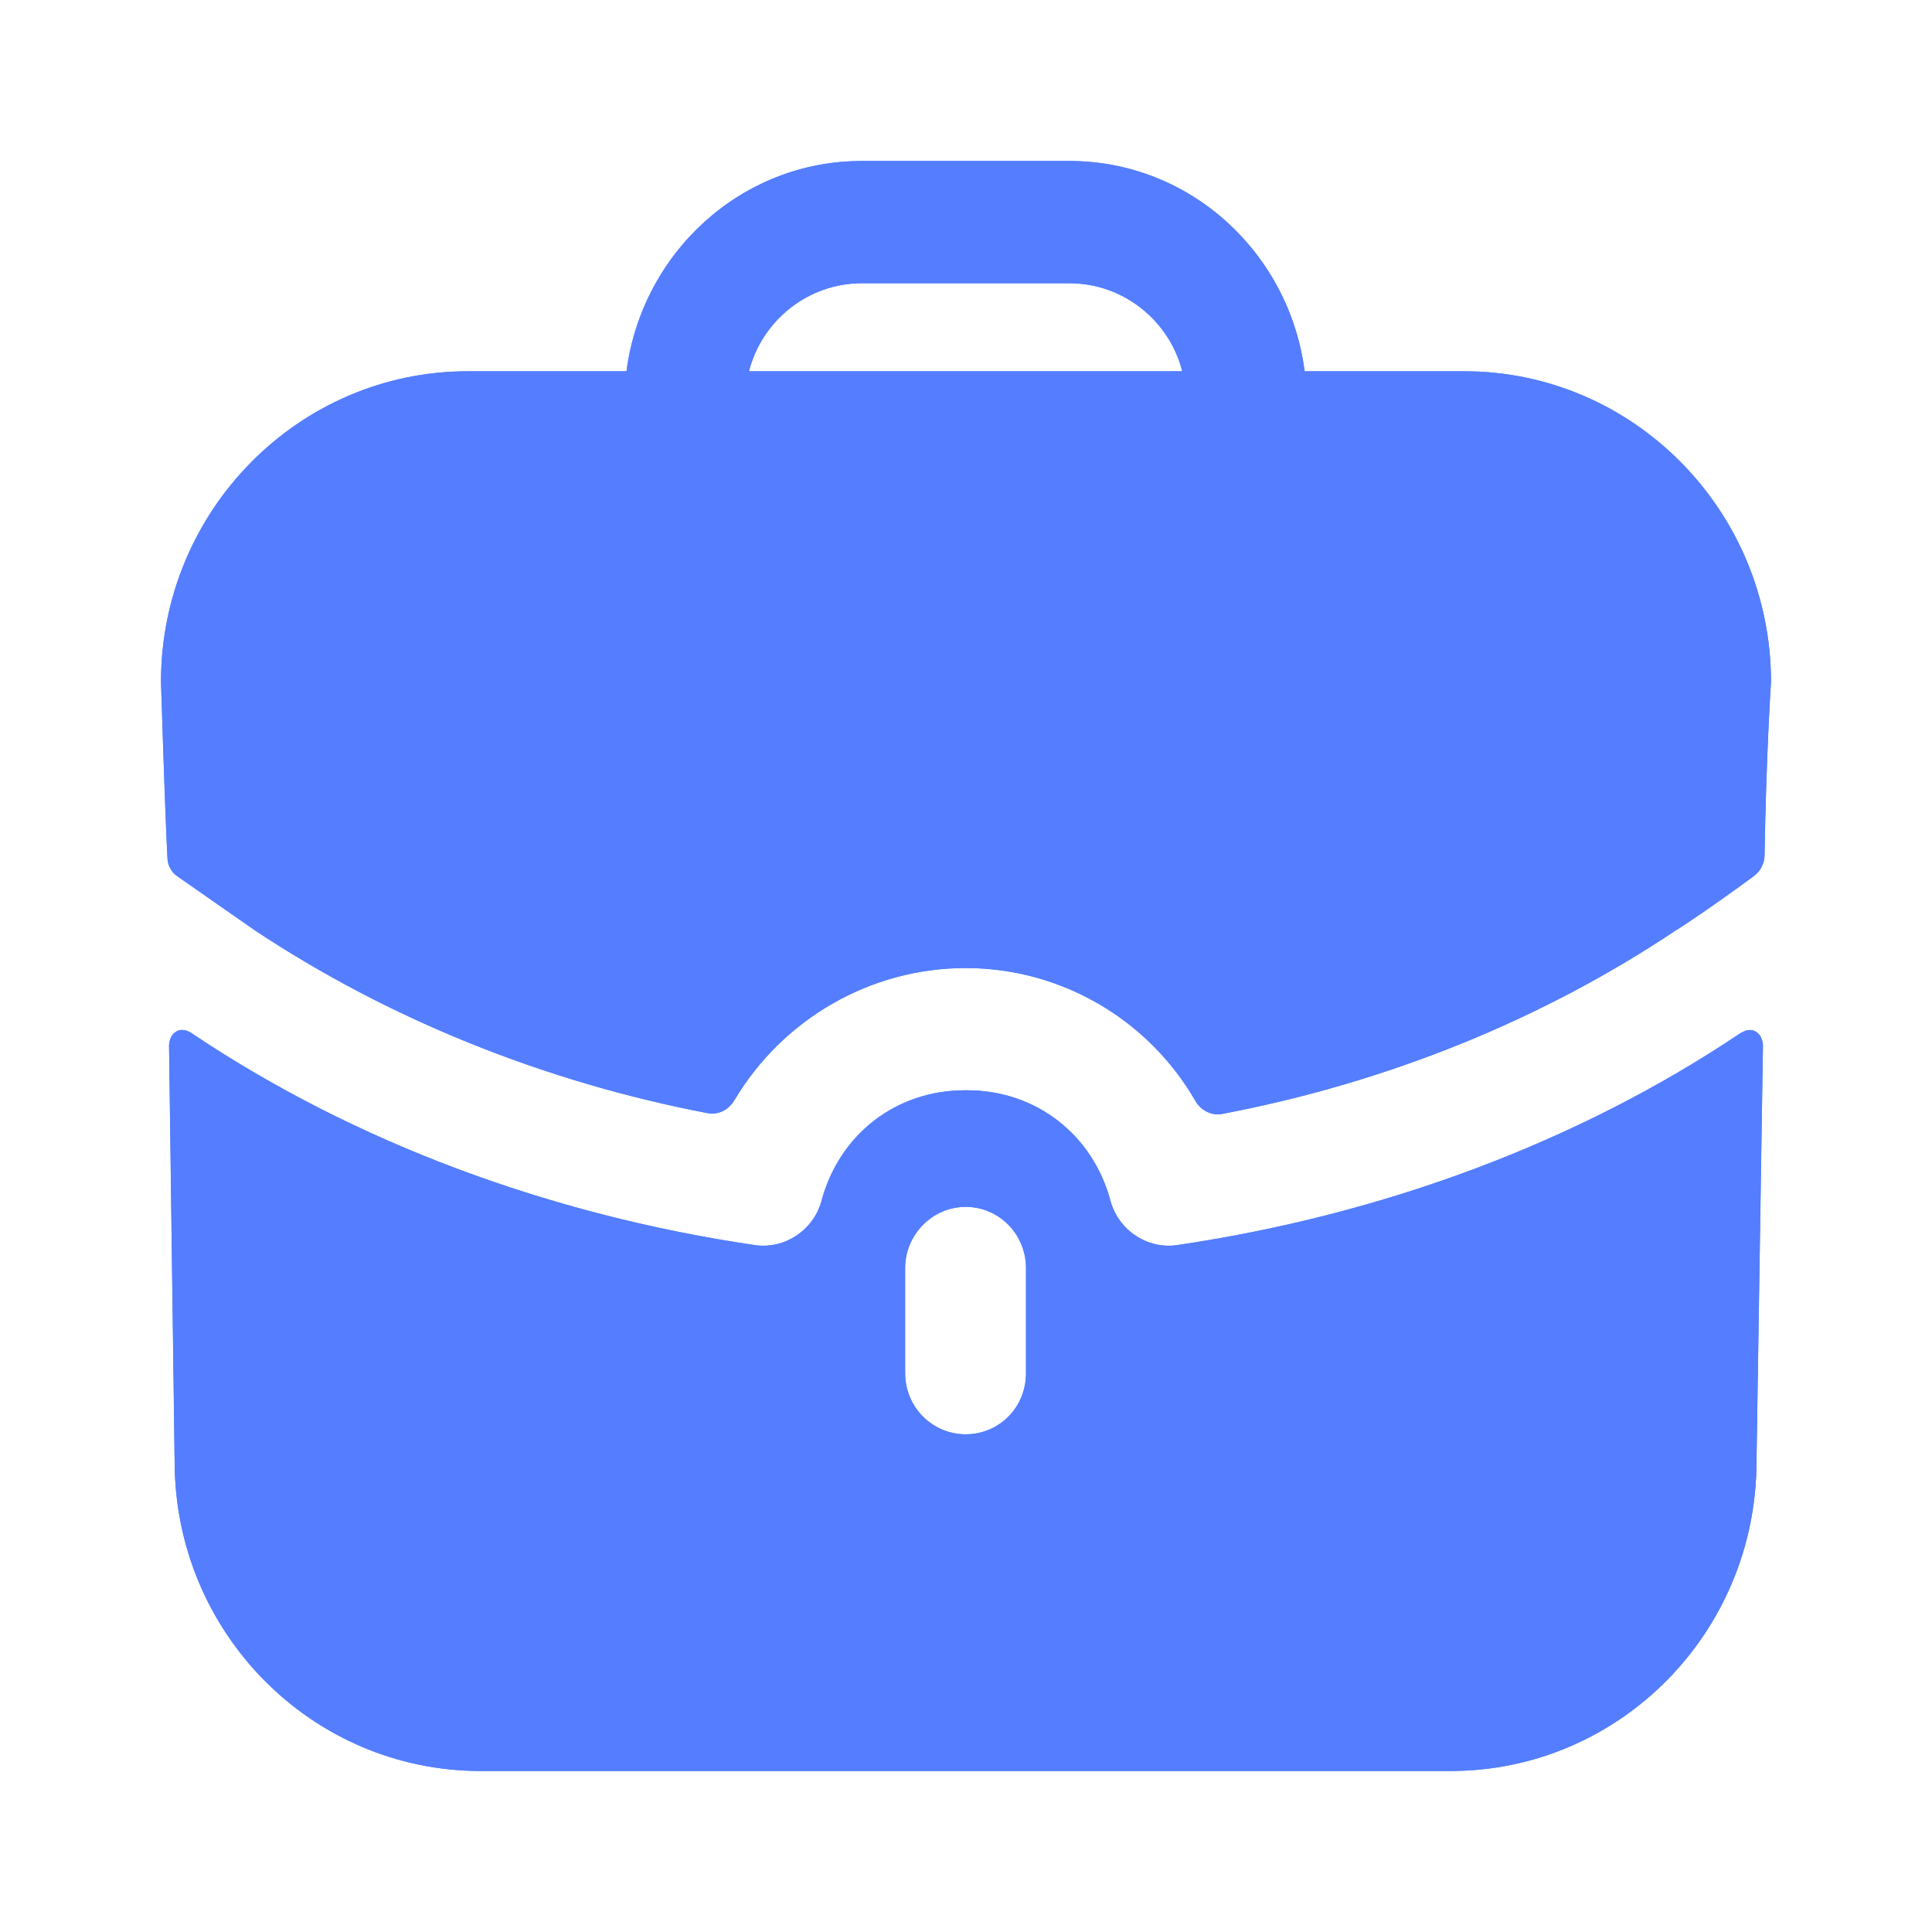 <svg width="18" height="18" viewBox="0 0 18 18" fill="none" xmlns="http://www.w3.org/2000/svg">
  <path
    fill-rule="evenodd"
    clip-rule="evenodd"
    d="M8.028 2.639C7.526 2.639 7.098 2.988 6.978 3.459H11.015C10.895 2.988 10.467 2.639 9.964 2.639H8.028ZM12.155 3.459H13.641C15.217 3.459 16.5 4.758 16.5 6.353C16.5 6.353 16.455 7.028 16.44 7.969C16.439 8.043 16.402 8.116 16.343 8.16C15.982 8.427 15.652 8.647 15.622 8.662C14.376 9.497 12.929 10.085 11.387 10.378C11.286 10.397 11.187 10.345 11.136 10.255C10.704 9.507 9.897 9.019 8.996 9.019C8.102 9.019 7.287 9.501 6.842 10.251C6.79 10.339 6.693 10.39 6.593 10.371C5.064 10.078 3.616 9.491 2.378 8.67L1.658 8.168C1.598 8.13 1.56 8.062 1.56 7.986C1.538 7.599 1.5 6.353 1.5 6.353C1.5 4.758 2.783 3.459 4.359 3.459H5.837C5.98 2.358 6.903 1.5 8.028 1.5H9.964C11.09 1.5 12.013 2.358 12.155 3.459ZM16.244 9.611L16.215 9.626C14.699 10.644 12.875 11.32 10.962 11.601C10.692 11.639 10.422 11.464 10.347 11.191C10.181 10.568 9.649 10.158 9.011 10.158H9.003H8.988C8.351 10.158 7.818 10.568 7.653 11.191C7.578 11.464 7.308 11.639 7.037 11.601C5.124 11.32 3.301 10.644 1.785 9.626C1.777 9.619 1.702 9.573 1.642 9.611C1.575 9.649 1.575 9.74 1.575 9.74L1.627 13.614C1.627 15.209 2.903 16.5 4.479 16.5H13.513C15.089 16.5 16.365 15.209 16.365 13.614L16.425 9.74C16.425 9.74 16.425 9.649 16.357 9.611C16.32 9.588 16.275 9.596 16.244 9.611ZM9.559 12.793C9.559 13.112 9.311 13.363 8.996 13.363C8.688 13.363 8.433 13.112 8.433 12.793V11.814C8.433 11.502 8.688 11.244 8.996 11.244C9.311 11.244 9.559 11.502 9.559 11.814V12.793Z"
    fill="#547EFF"
  />
  <path
    fill-rule="evenodd"
    clip-rule="evenodd"
    d="M8.028 2.639C7.526 2.639 7.098 2.988 6.978 3.459H11.015C10.895 2.988 10.467 2.639 9.964 2.639H8.028ZM12.155 3.459H13.641C15.217 3.459 16.5 4.758 16.5 6.353C16.5 6.353 16.455 7.028 16.44 7.969C16.439 8.043 16.402 8.116 16.343 8.16C15.982 8.427 15.652 8.647 15.622 8.662C14.376 9.497 12.929 10.085 11.387 10.378C11.286 10.397 11.187 10.345 11.136 10.255C10.704 9.507 9.897 9.019 8.996 9.019C8.102 9.019 7.287 9.501 6.842 10.251C6.79 10.339 6.693 10.39 6.593 10.371C5.064 10.078 3.616 9.491 2.378 8.67L1.658 8.168C1.598 8.13 1.56 8.062 1.56 7.986C1.538 7.599 1.5 6.353 1.5 6.353C1.5 4.758 2.783 3.459 4.359 3.459H5.837C5.98 2.358 6.903 1.5 8.028 1.5H9.964C11.09 1.5 12.013 2.358 12.155 3.459ZM16.244 9.611L16.215 9.626C14.699 10.644 12.875 11.32 10.962 11.601C10.692 11.639 10.422 11.464 10.347 11.191C10.181 10.568 9.649 10.158 9.011 10.158H9.003H8.988C8.351 10.158 7.818 10.568 7.653 11.191C7.578 11.464 7.308 11.639 7.037 11.601C5.124 11.32 3.301 10.644 1.785 9.626C1.777 9.619 1.702 9.573 1.642 9.611C1.575 9.649 1.575 9.74 1.575 9.74L1.627 13.614C1.627 15.209 2.903 16.5 4.479 16.5H13.513C15.089 16.5 16.365 15.209 16.365 13.614L16.425 9.74C16.425 9.74 16.425 9.649 16.357 9.611C16.32 9.588 16.275 9.596 16.244 9.611ZM9.559 12.793C9.559 13.112 9.311 13.363 8.996 13.363C8.688 13.363 8.433 13.112 8.433 12.793V11.814C8.433 11.502 8.688 11.244 8.996 11.244C9.311 11.244 9.559 11.502 9.559 11.814V12.793Z"
    fill="#547EFF"
  />
</svg>

